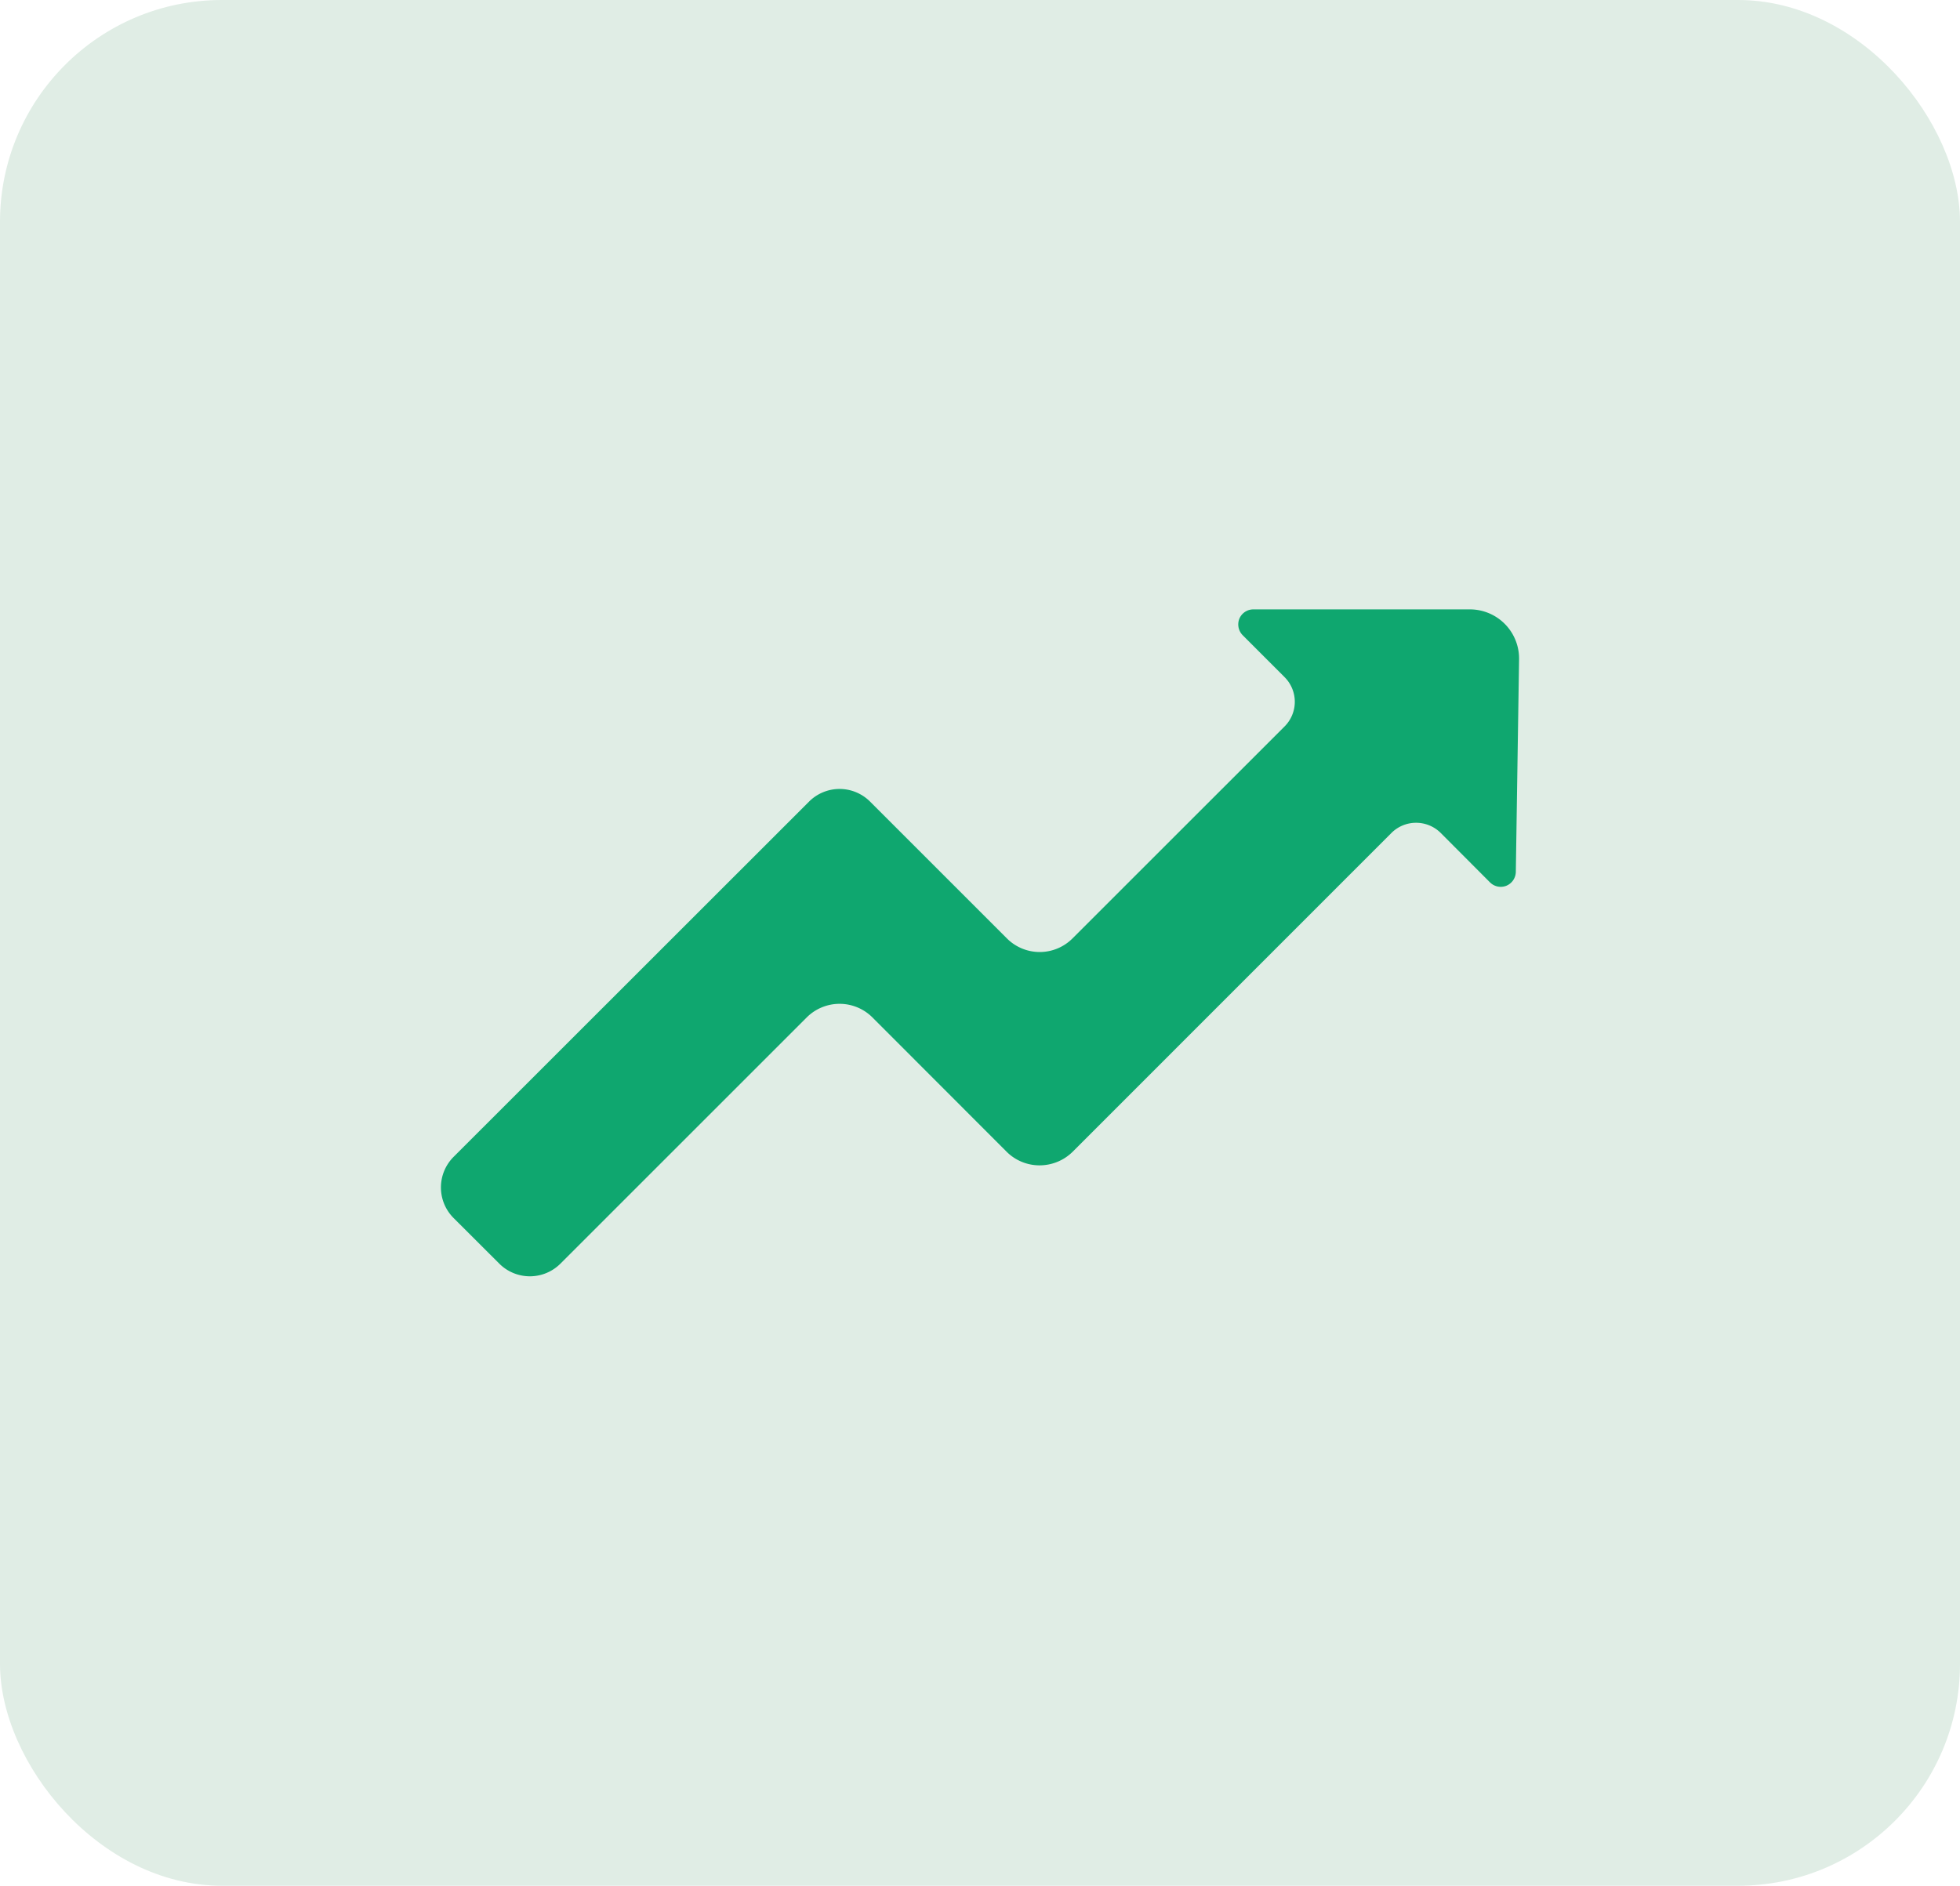 <svg xmlns="http://www.w3.org/2000/svg" width="53" height="51" viewBox="0 0 53 51"><defs><style>.a{fill:#e0ede5;}.b{fill:#0fa76f;}</style></defs><g transform="translate(0 0.365)"><rect class="a" width="53" height="51" rx="6" transform="translate(0 -0.365)"/><g transform="translate(11.923 10.045)"><path class="b" d="M29.154,7.421a1.33,1.33,0,0,0-1.33-1.35H21.968a.409.409,0,0,0-.378.253.415.415,0,0,0,.091.446L22.81,7.9a.943.943,0,0,1,0,1.34l-5.731,5.729a1.253,1.253,0,0,1-1.775,0l-3.7-3.7a1.166,1.166,0,0,0-1.649,0L.341,20.879a1.17,1.17,0,0,0,0,1.651l1.24,1.238a1.169,1.169,0,0,0,1.648,0l6.663-6.662a1.257,1.257,0,0,1,1.776,0L15.3,20.742a1.258,1.258,0,0,0,.889.365,1.274,1.274,0,0,0,.891-.365L25.7,12.12a.944.944,0,0,1,1.338,0l1.33,1.334a.41.41,0,0,0,.443.091.414.414,0,0,0,.255-.373Z" transform="translate(0)"/></g></g></svg>
